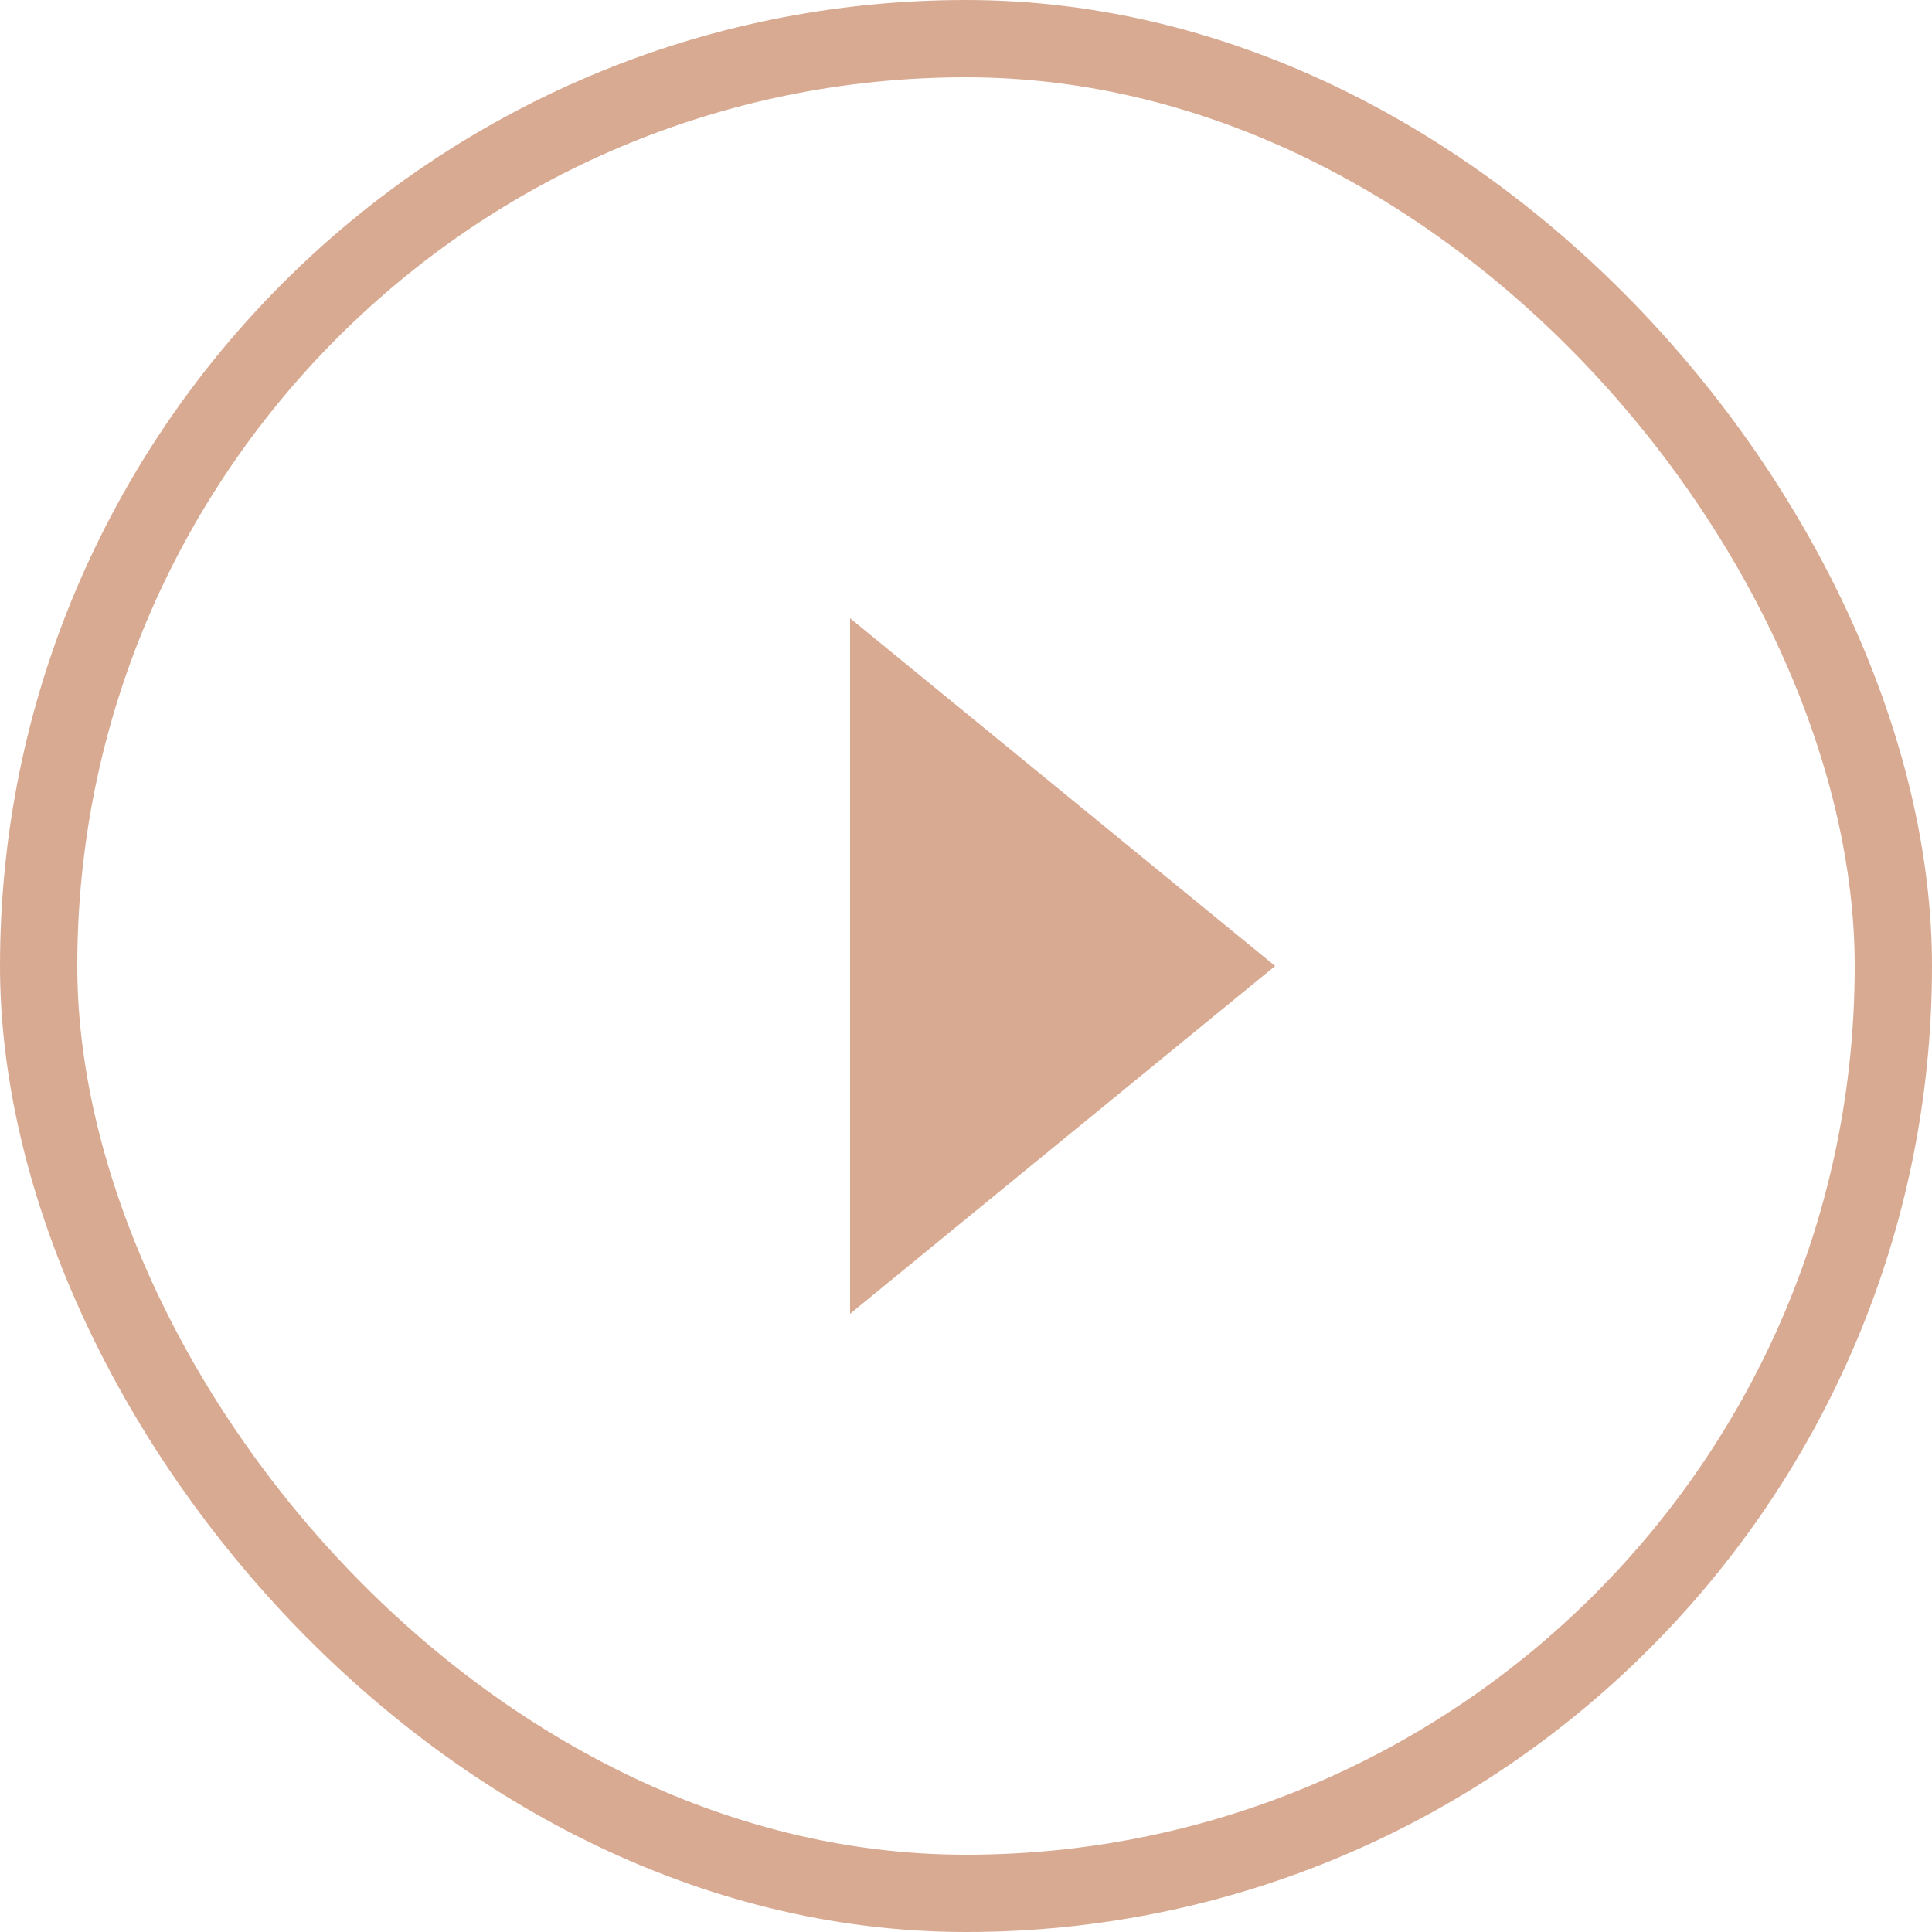 <svg width="50" height="50" viewBox="0 0 50 50" fill="none" xmlns="http://www.w3.org/2000/svg">
<path d="M33 25L22 34L22 16L33 25Z" fill="#D9AA92"/>
<rect x="1" y="1" width="48" height="48" rx="24" stroke="#D9AA92" stroke-width="2"/>
</svg>
